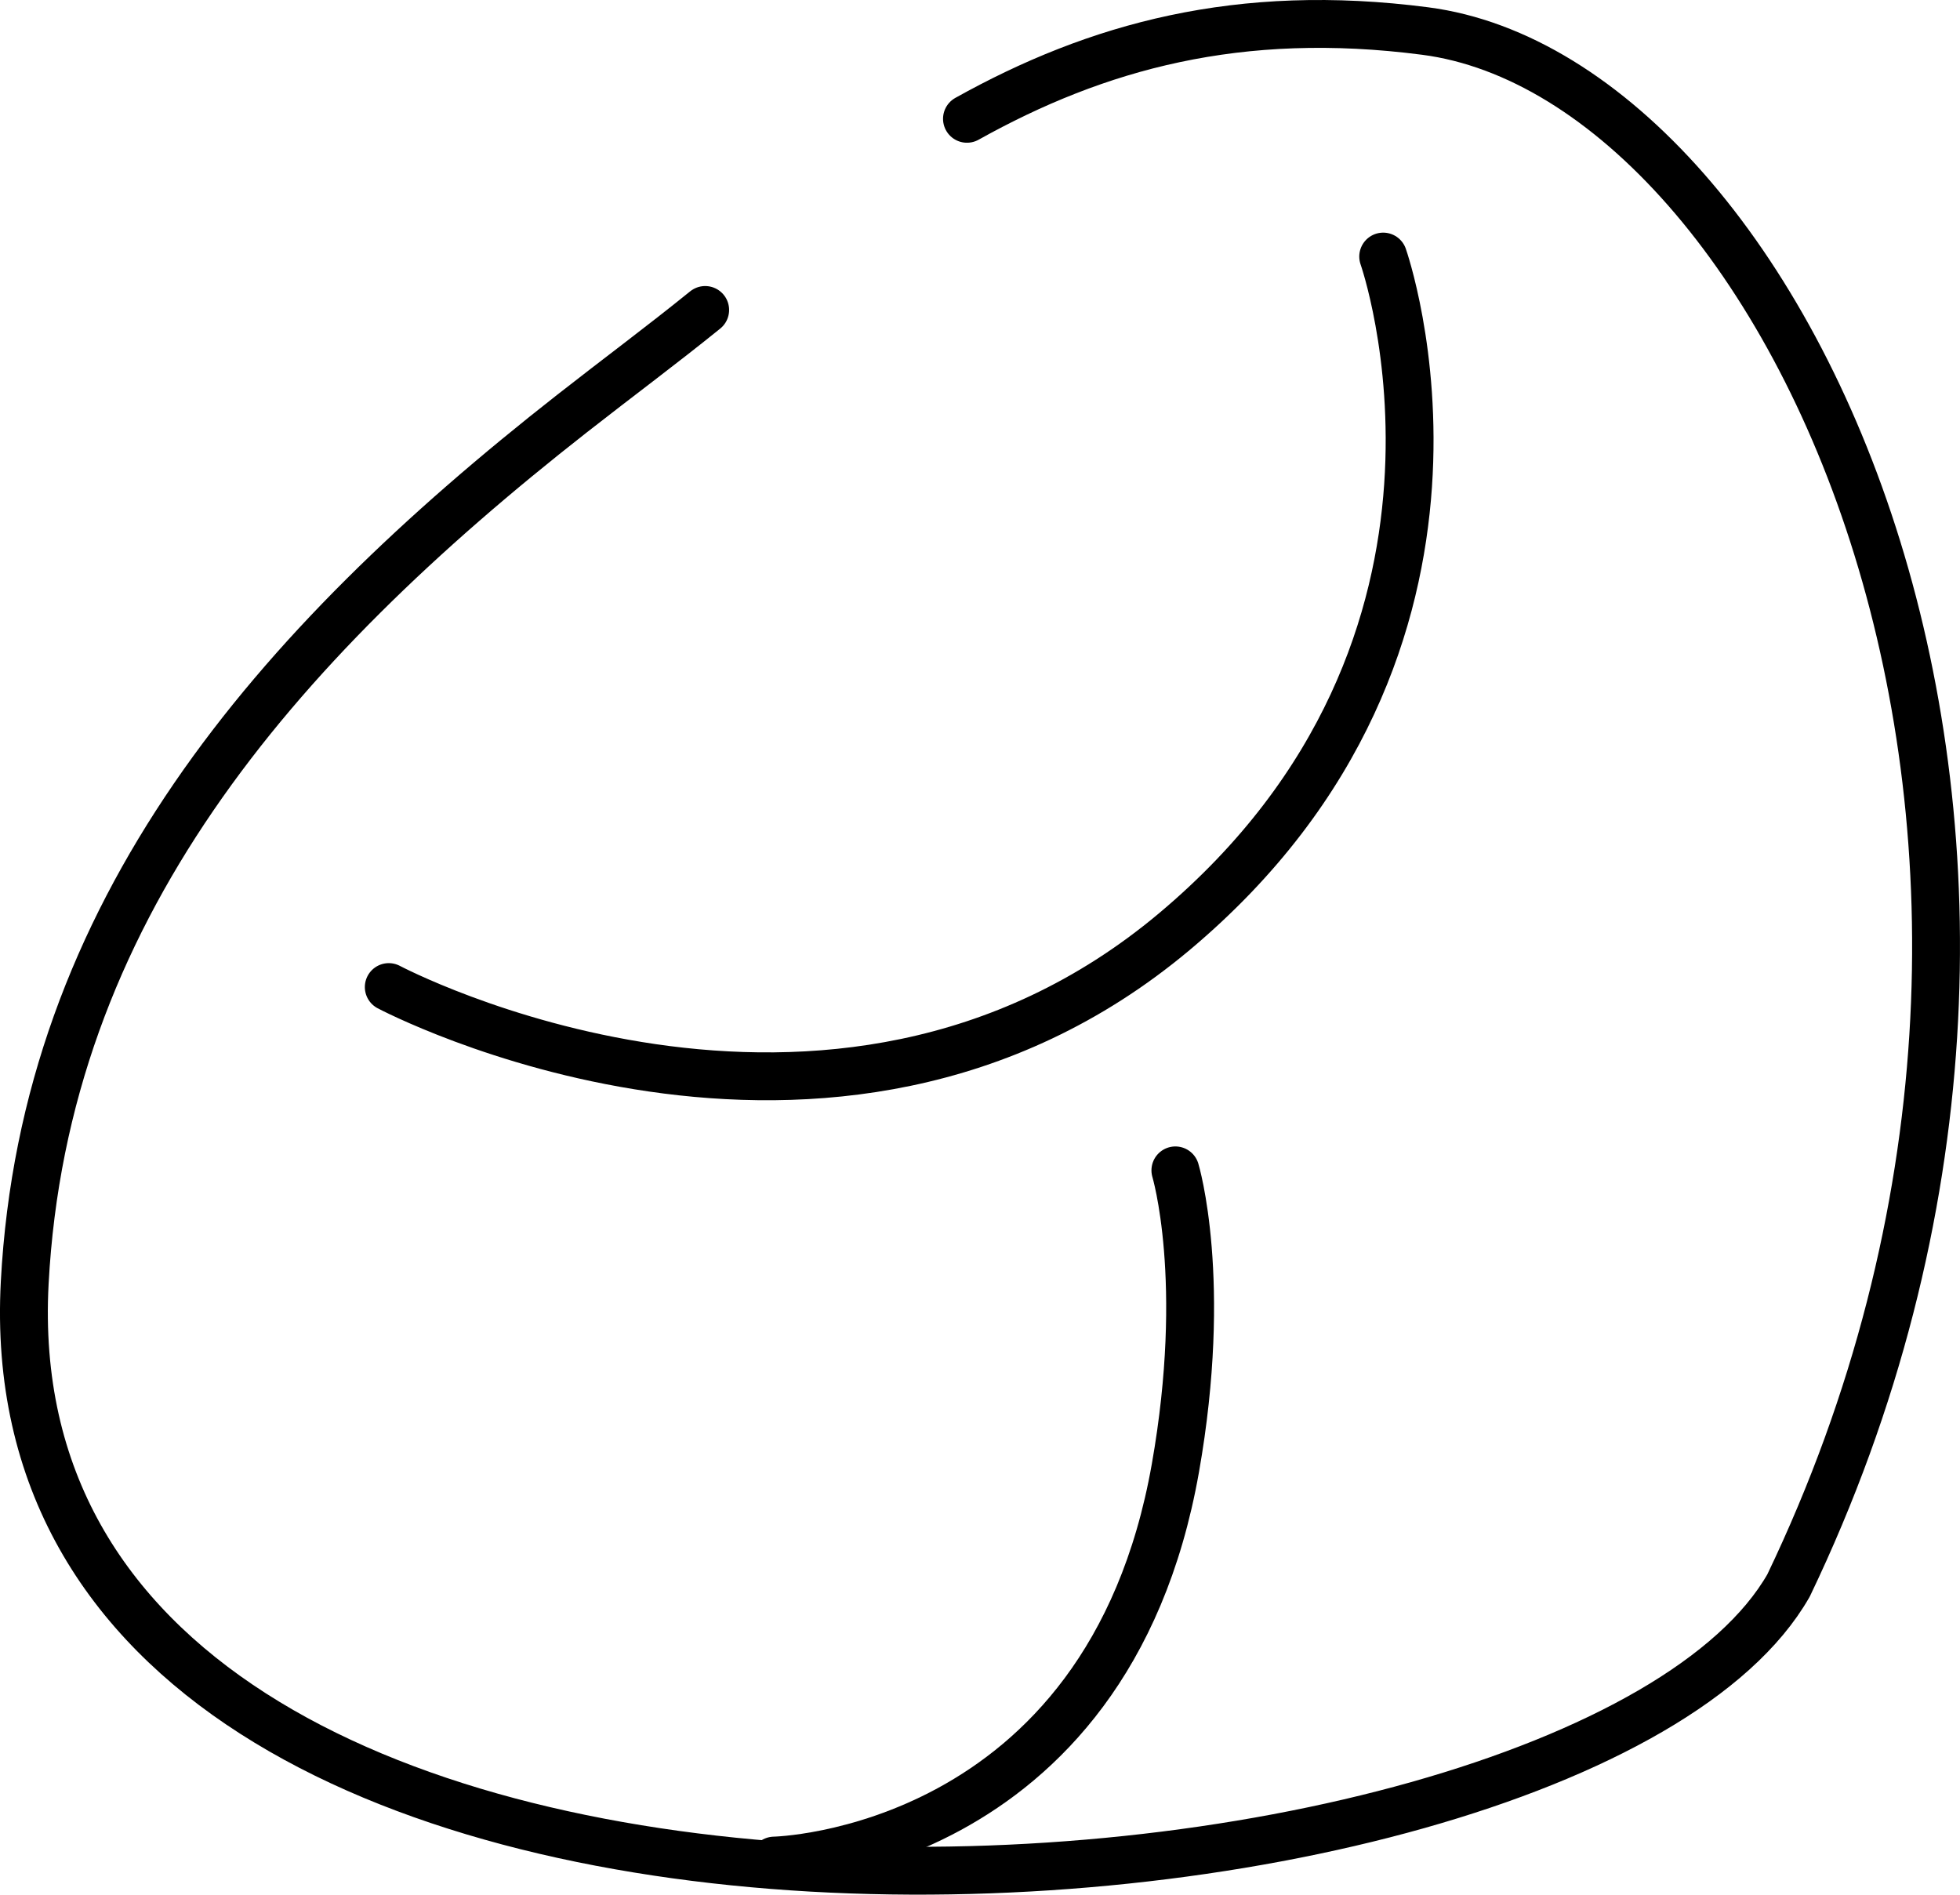 <svg xmlns="http://www.w3.org/2000/svg" viewBox="0 0 1638.25 1583.56"><defs><style>.cls-1{fill:none;stroke:#000;stroke-linecap:round;stroke-linejoin:round;stroke-width:40px;}</style></defs><title>8</title><g id="icons"><g id="relax"><path class="cls-1" d="M769.29,467.08c-36,29.15-72.75,56.38-111.39,86.66C408.12,749.5,217,970.35,200.53,1280.07c-34.79,656.44,1297.12,563.14,1474.28,253.1,297.39-620.09,1.53-1259.55-303.71-1299.23-155.59-20.22-274.62,12.89-383,73.36" transform="translate(-179.87 -208)"/><path class="cls-1" d="M504.82,1033s368.45,195.44,656.63-46.34S1336,422.44,1336,422.44" transform="translate(-179.87 -208)"/><path class="cls-1" d="M1162.3,1186.21s27.73,91.71,0,248.88c-57,322.7-335.35,328-335.35,328" transform="translate(-179.87 -208)"/></g></g></svg>